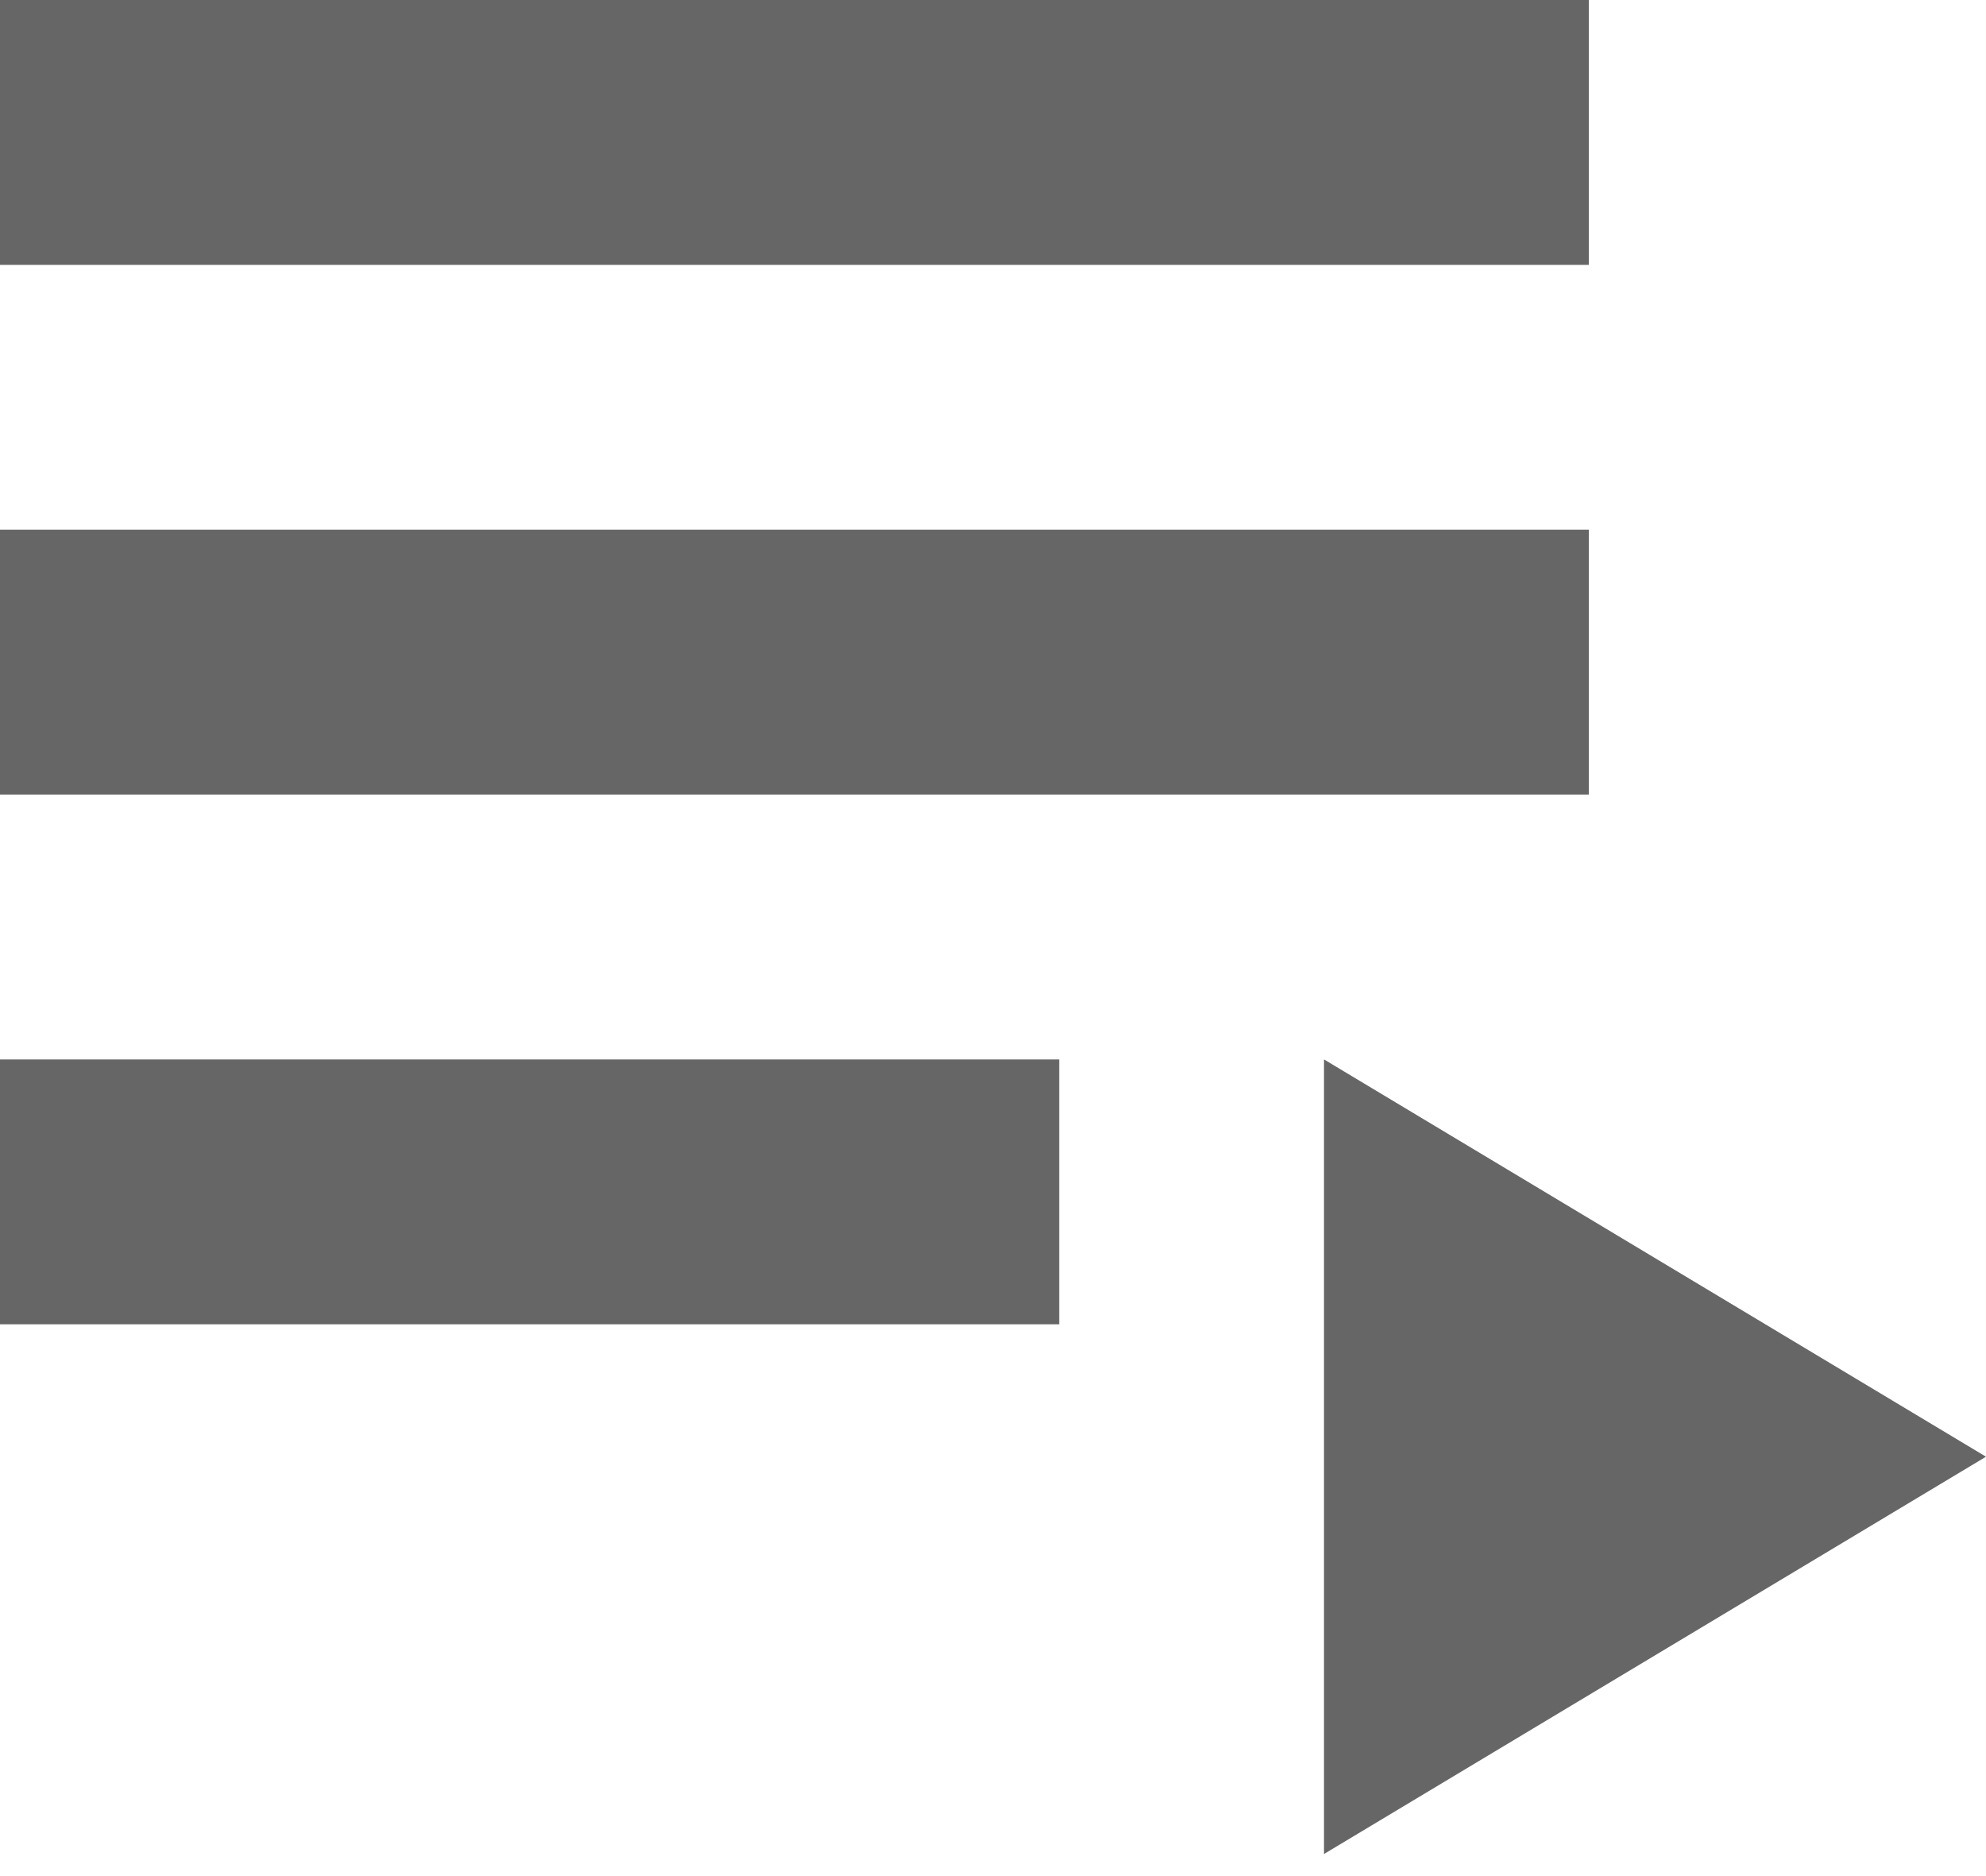 <svg width="18" height="17" viewBox="0 0 18 17" fill="none" xmlns="http://www.w3.org/2000/svg">
<path fill-rule="evenodd" clip-rule="evenodd" d="M14.4 0H0V2.4H14.4V0ZM14.4 4.8H0V7.2H14.4V4.8ZM0 9.6H9.6V12H0V9.6ZM18 13.2L12 16.8V9.6L18 13.2Z" fill="#666666"/>
</svg>
